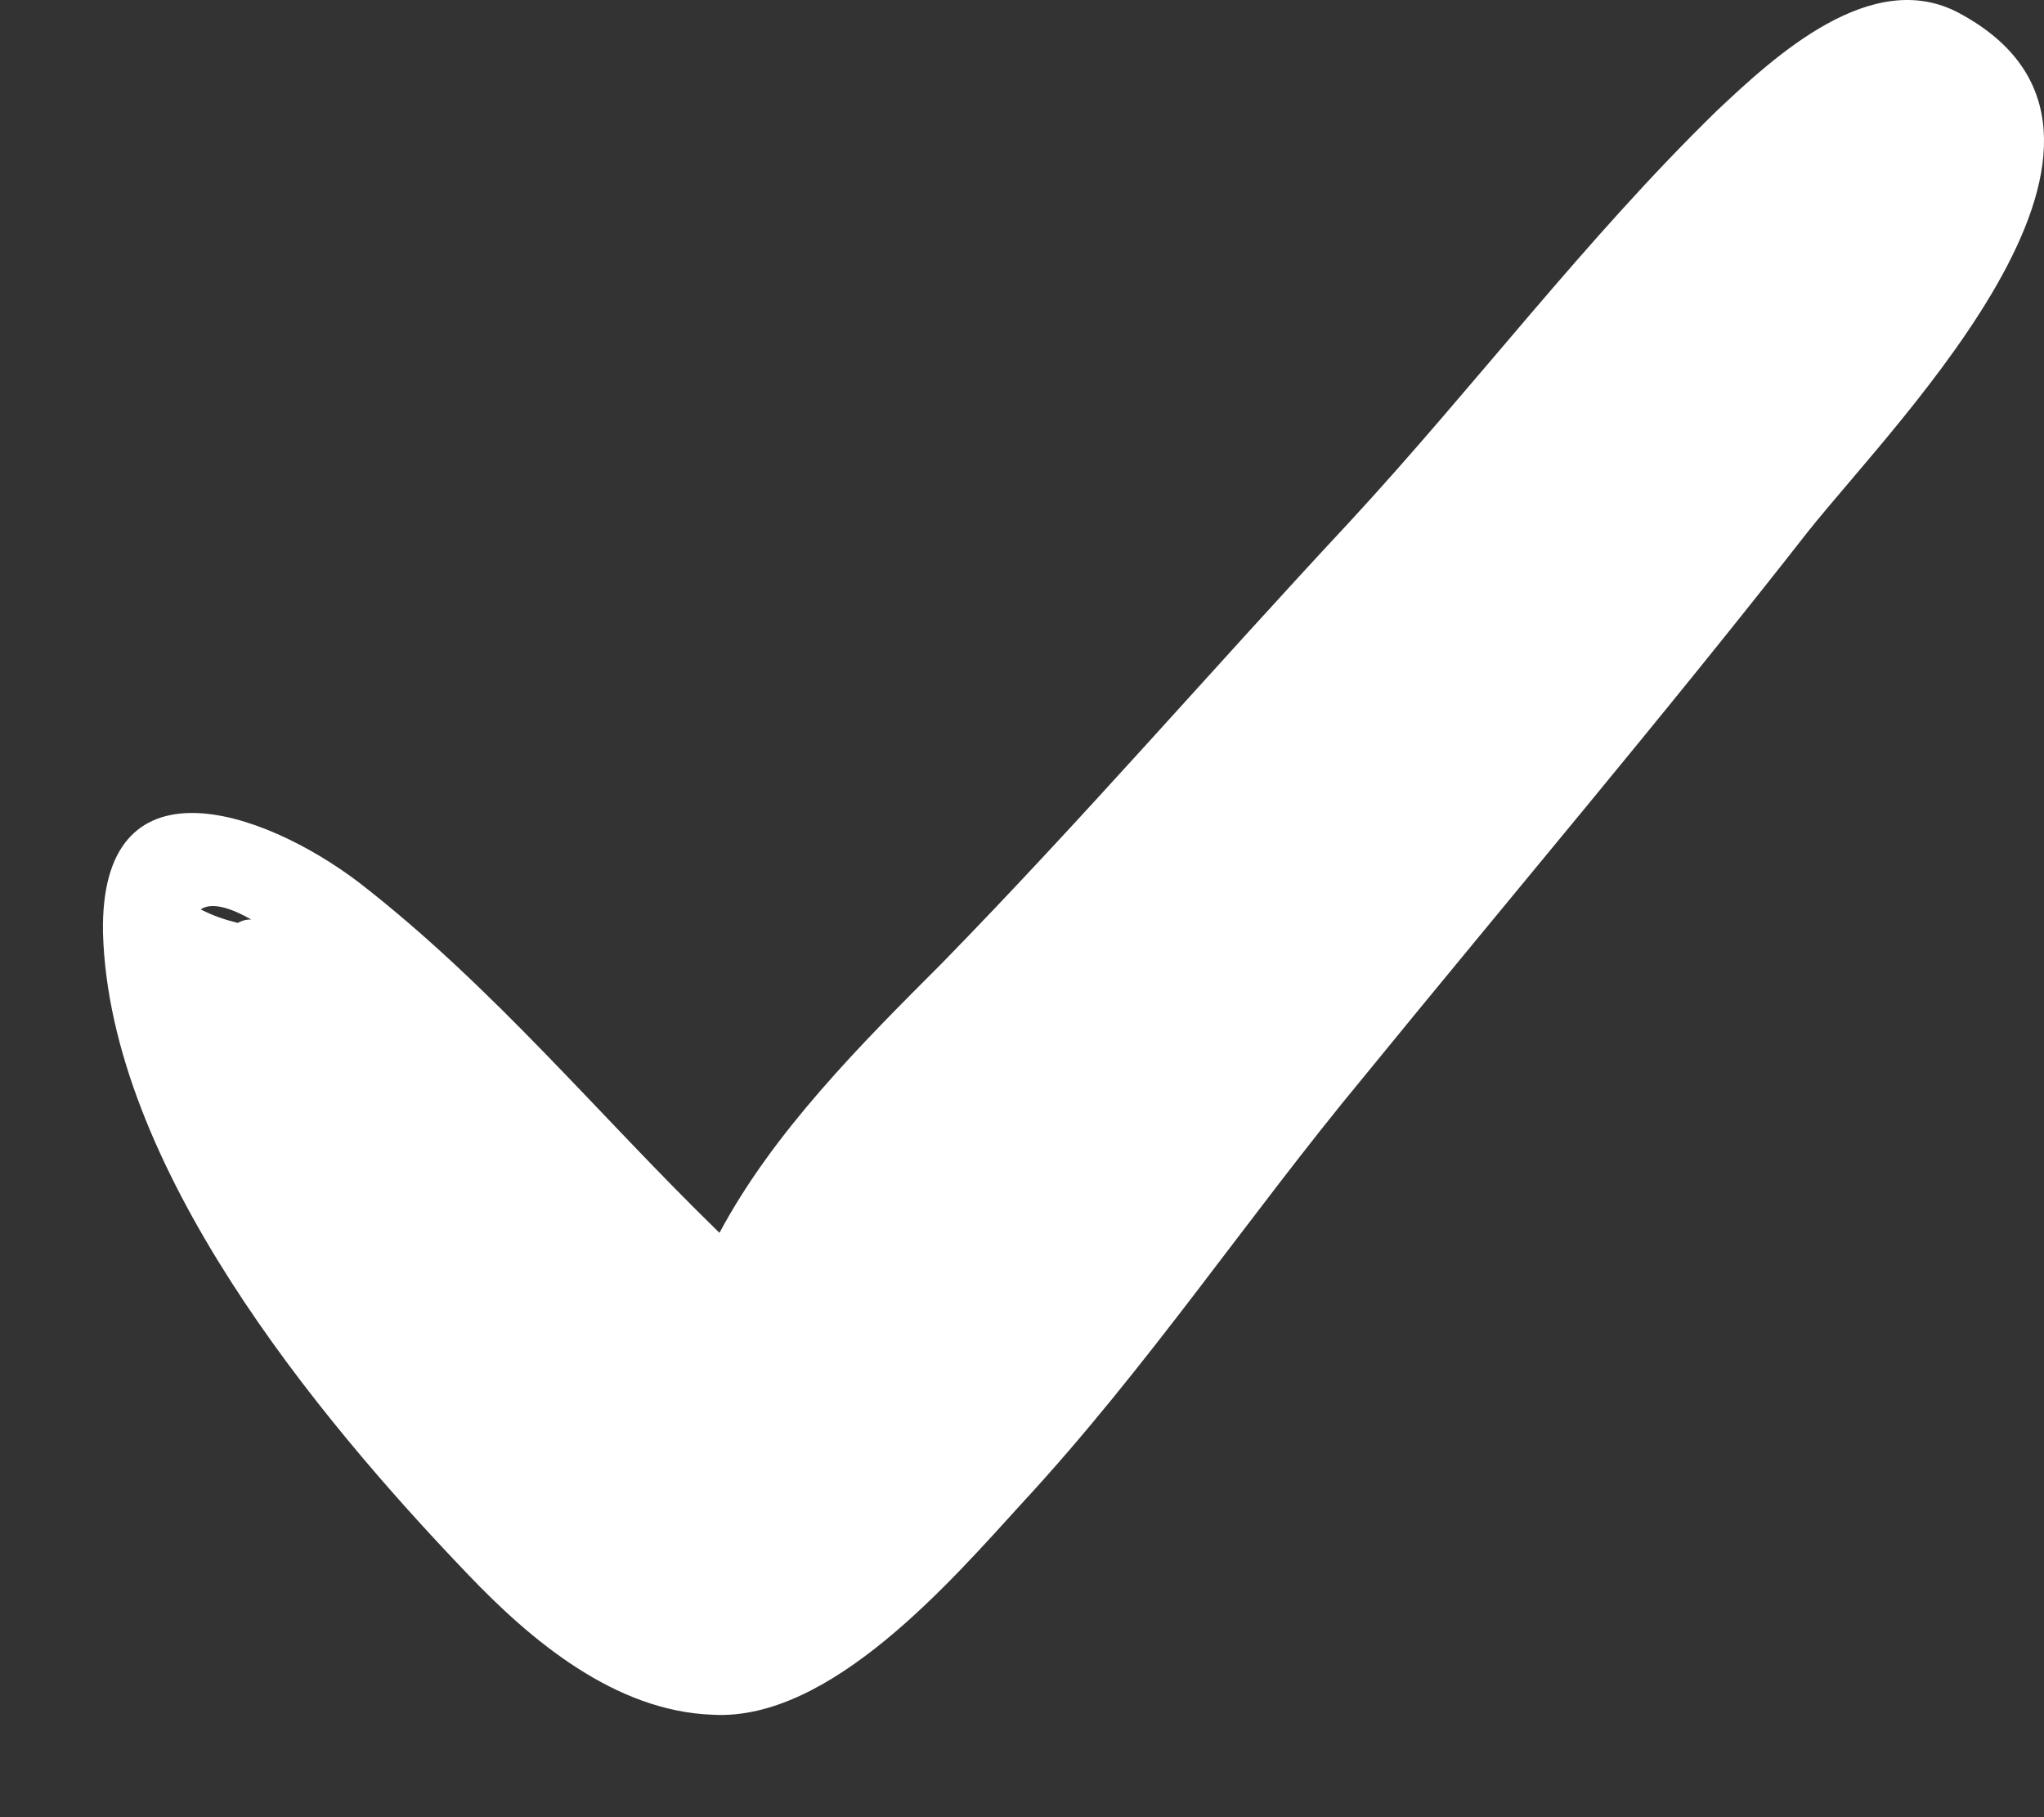 <svg width="18" height="16" viewBox="0 0 18 16" fill="none" xmlns="http://www.w3.org/2000/svg">
<rect x="0" y="0" width="18" height="16" fill="#333333" stroke="none"/>
<path d="M17.254 0.116C16.482 -0.3 15.622 0.501 15.118 0.976C13.961 2.103 12.982 3.409 11.884 4.596C10.667 5.901 9.54 7.206 8.294 8.482C7.582 9.194 6.811 9.965 6.336 10.855C5.268 9.817 4.348 8.69 3.161 7.77C2.301 7.117 0.877 6.643 0.907 8.215C0.966 10.262 2.776 12.458 4.111 13.852C4.675 14.445 5.416 15.068 6.277 15.098C7.315 15.157 8.383 13.911 9.006 13.229C10.104 12.042 10.994 10.707 12.002 9.491C13.308 7.889 14.643 6.316 15.919 4.684C16.72 3.676 19.241 1.184 17.254 0.116ZM2.212 8.096C2.182 8.096 2.153 8.096 2.093 8.126C1.975 8.096 1.886 8.067 1.767 8.007C1.856 7.948 2.004 7.978 2.212 8.096Z" fill="white"/>
</svg>
